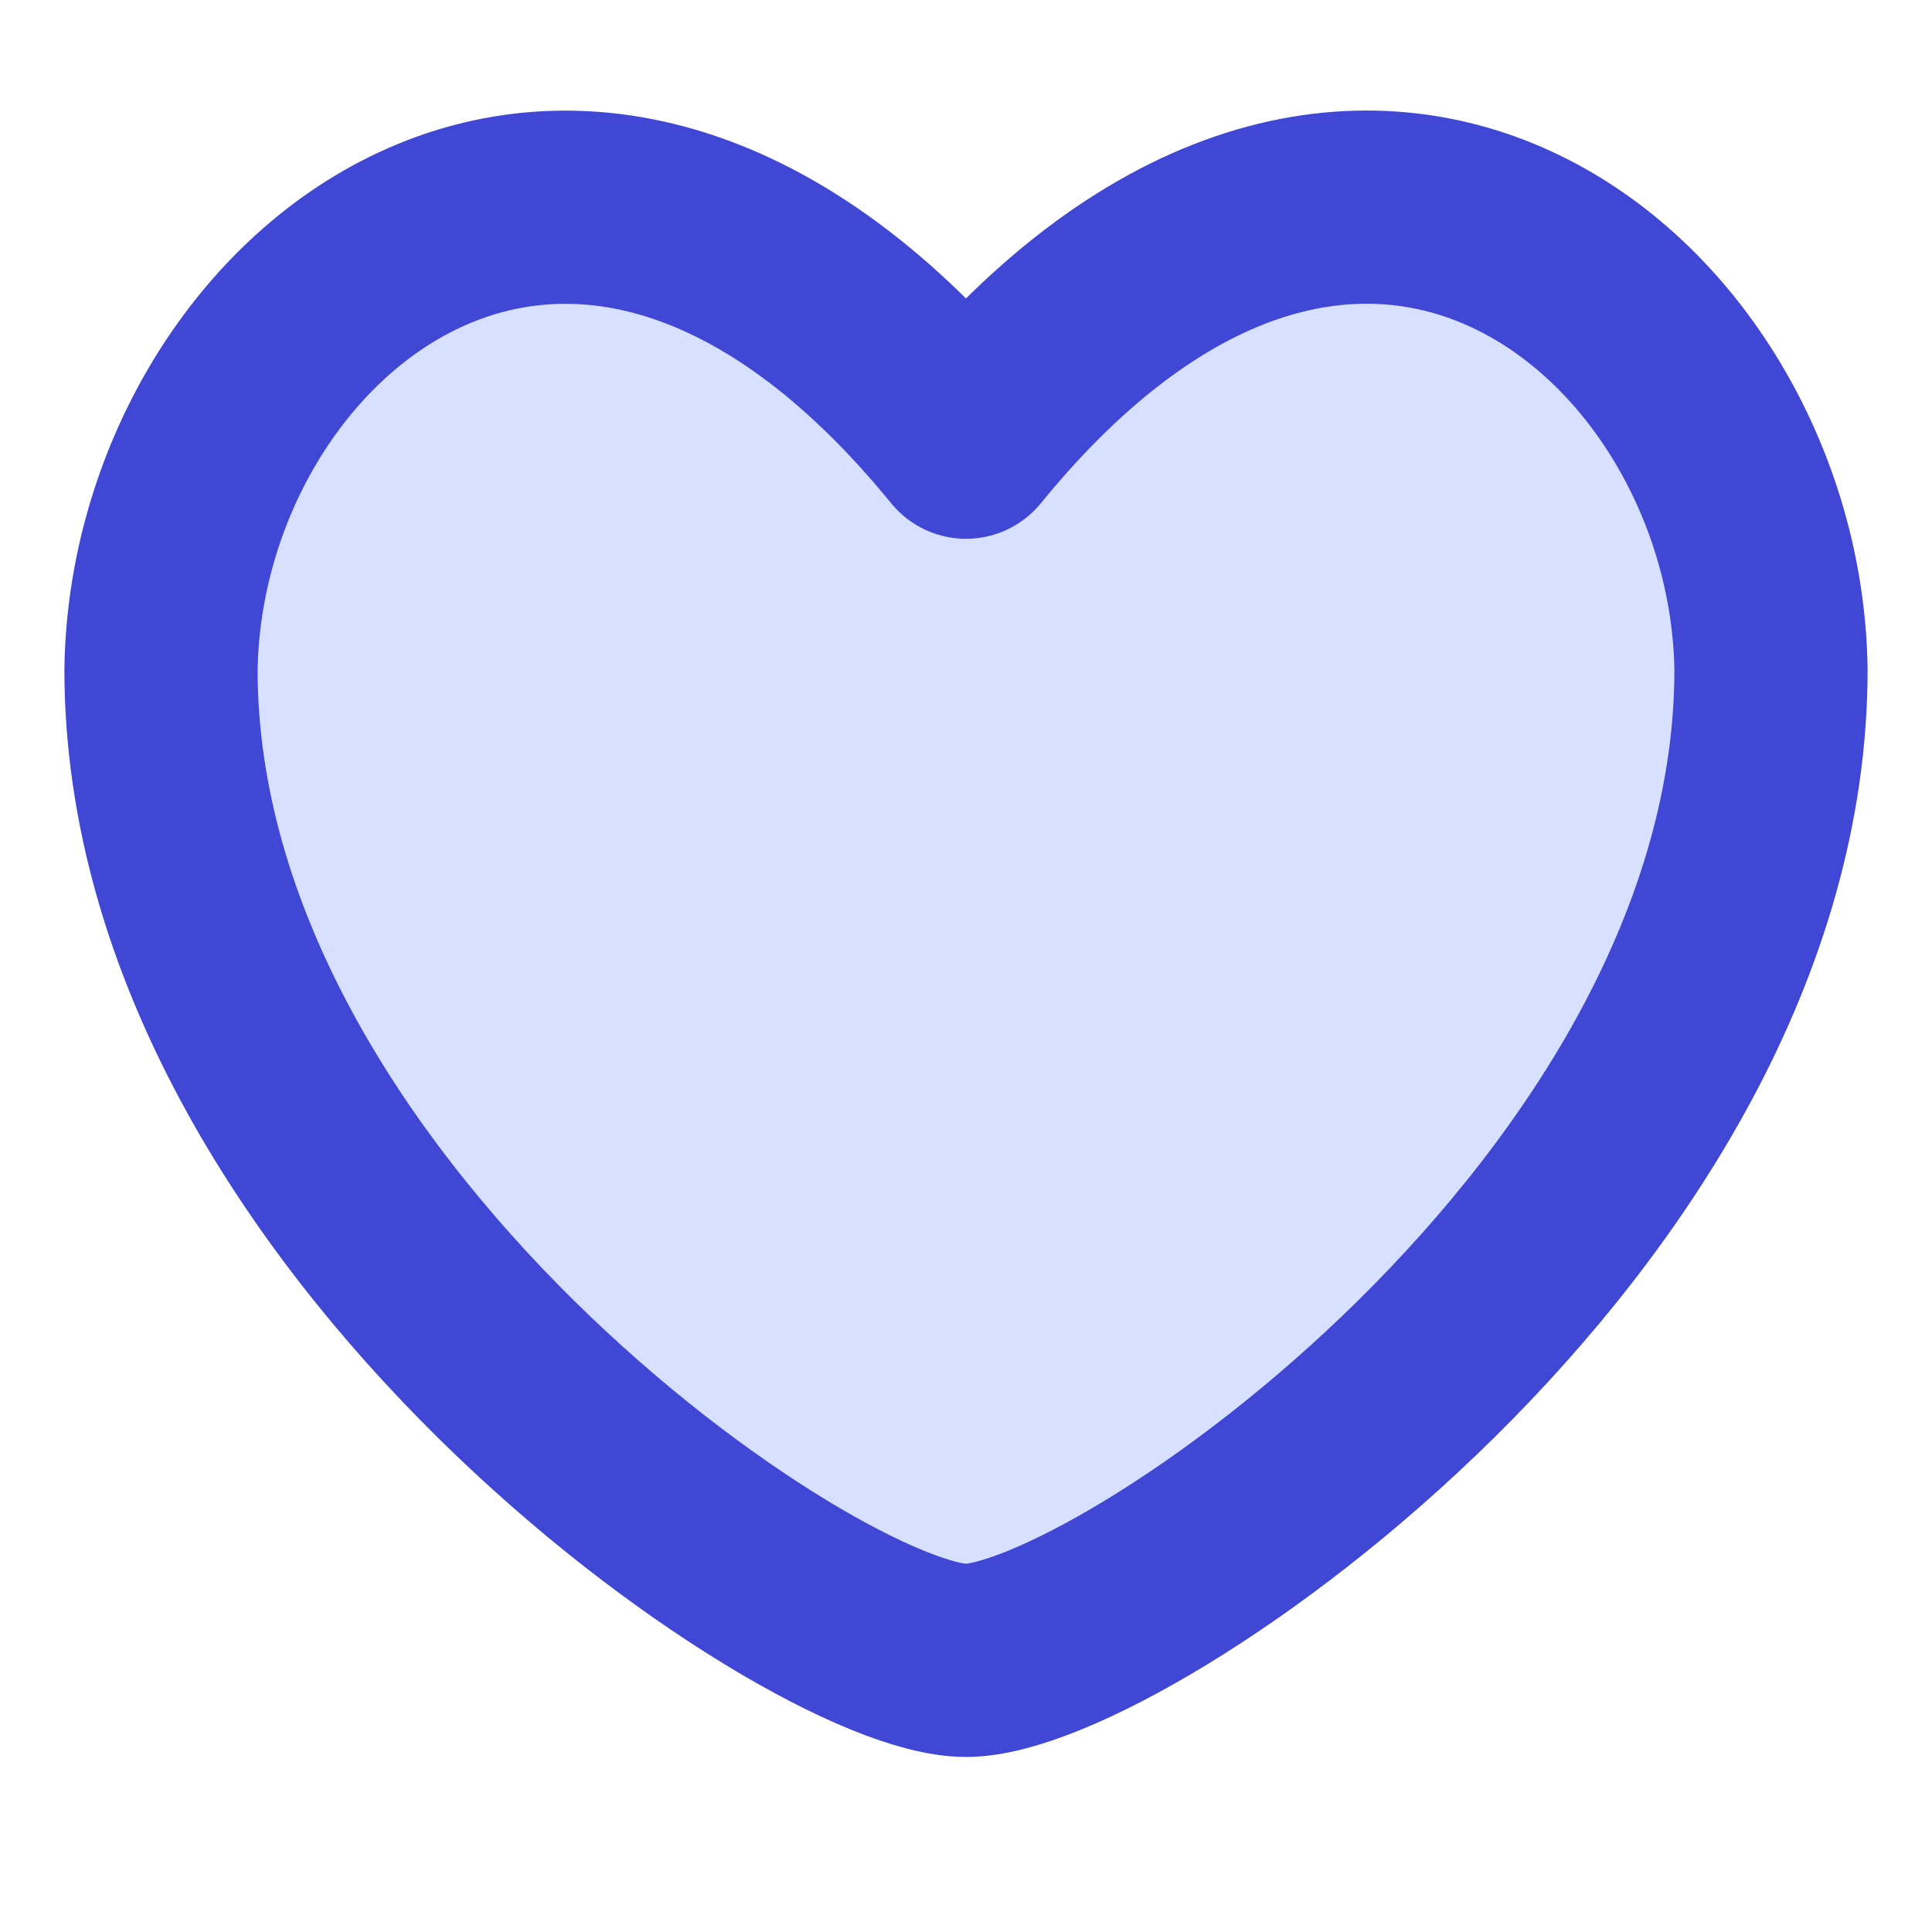 <svg fill="none" height="15" viewBox="0 0 15 15" width="15" xmlns="http://www.w3.org/2000/svg"><path d="m7.5 3.433c-3.02-3.705-6.208-1.072-6.25 1.765 0 4.225 5.055 7.693 6.25 7.693s6.25-3.468 6.25-7.693c-.042-2.838-3.23-5.471-6.25-1.765z" fill="#d7e0ff" stroke="#4147d5" stroke-linecap="round" stroke-linejoin="round" stroke-width="1.5"/></svg>